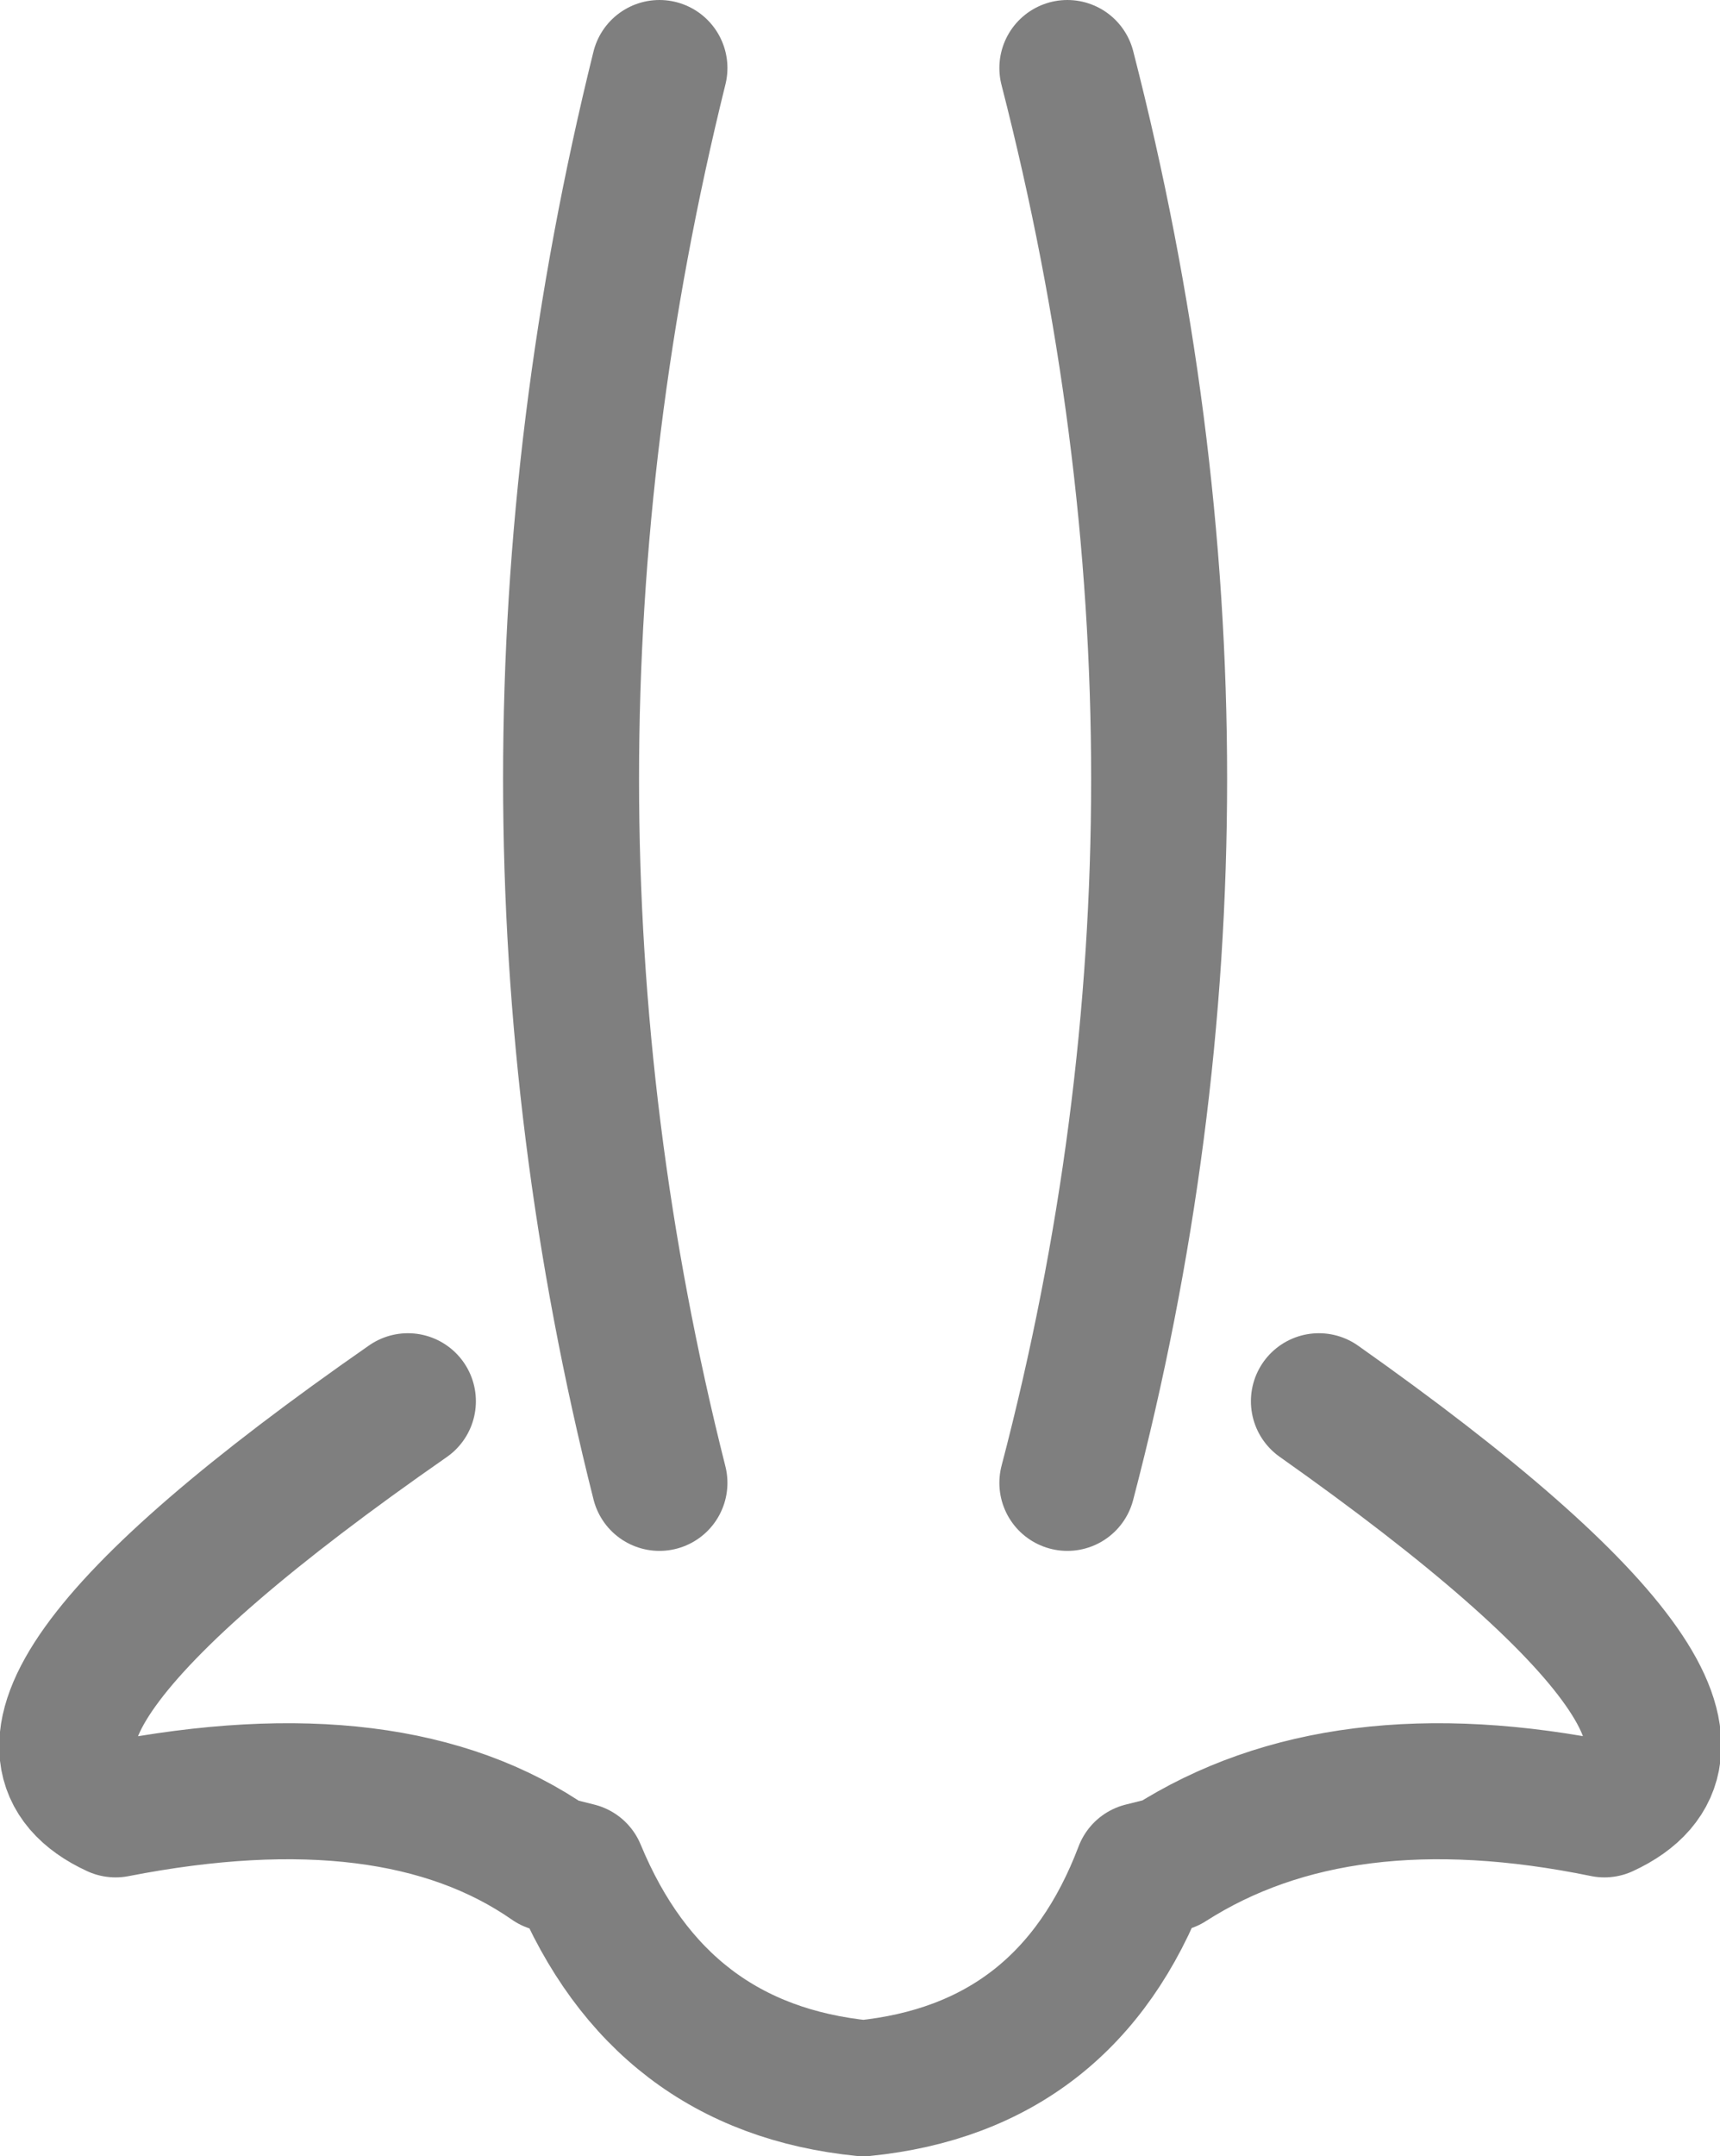 <?xml version="1.0" encoding="UTF-8" standalone="no"?>
<svg xmlns:xlink="http://www.w3.org/1999/xlink" height="15.85px" width="12.65px" xmlns="http://www.w3.org/2000/svg">
  <g transform="matrix(1.0, 0.0, 0.0, 1.0, -393.65, -137.35)">
    <path d="M401.5 148.25 Q402.85 143.1 401.5 137.85 M398.5 148.25 Q397.2 143.1 398.5 137.85 M396.65 147.65 Q393.2 150.05 394.5 150.65 396.55 150.25 397.7 151.05 L397.9 151.1 Q398.5 152.55 400.0 152.7 401.5 152.55 402.05 151.1 L402.25 151.05 Q403.5 150.25 405.45 150.65 406.75 150.05 403.35 147.65" fill="none" stroke="#000000" stroke-linecap="round" stroke-linejoin="round" stroke-opacity="0.502" stroke-width="1.0"/>
  </g>
</svg>
